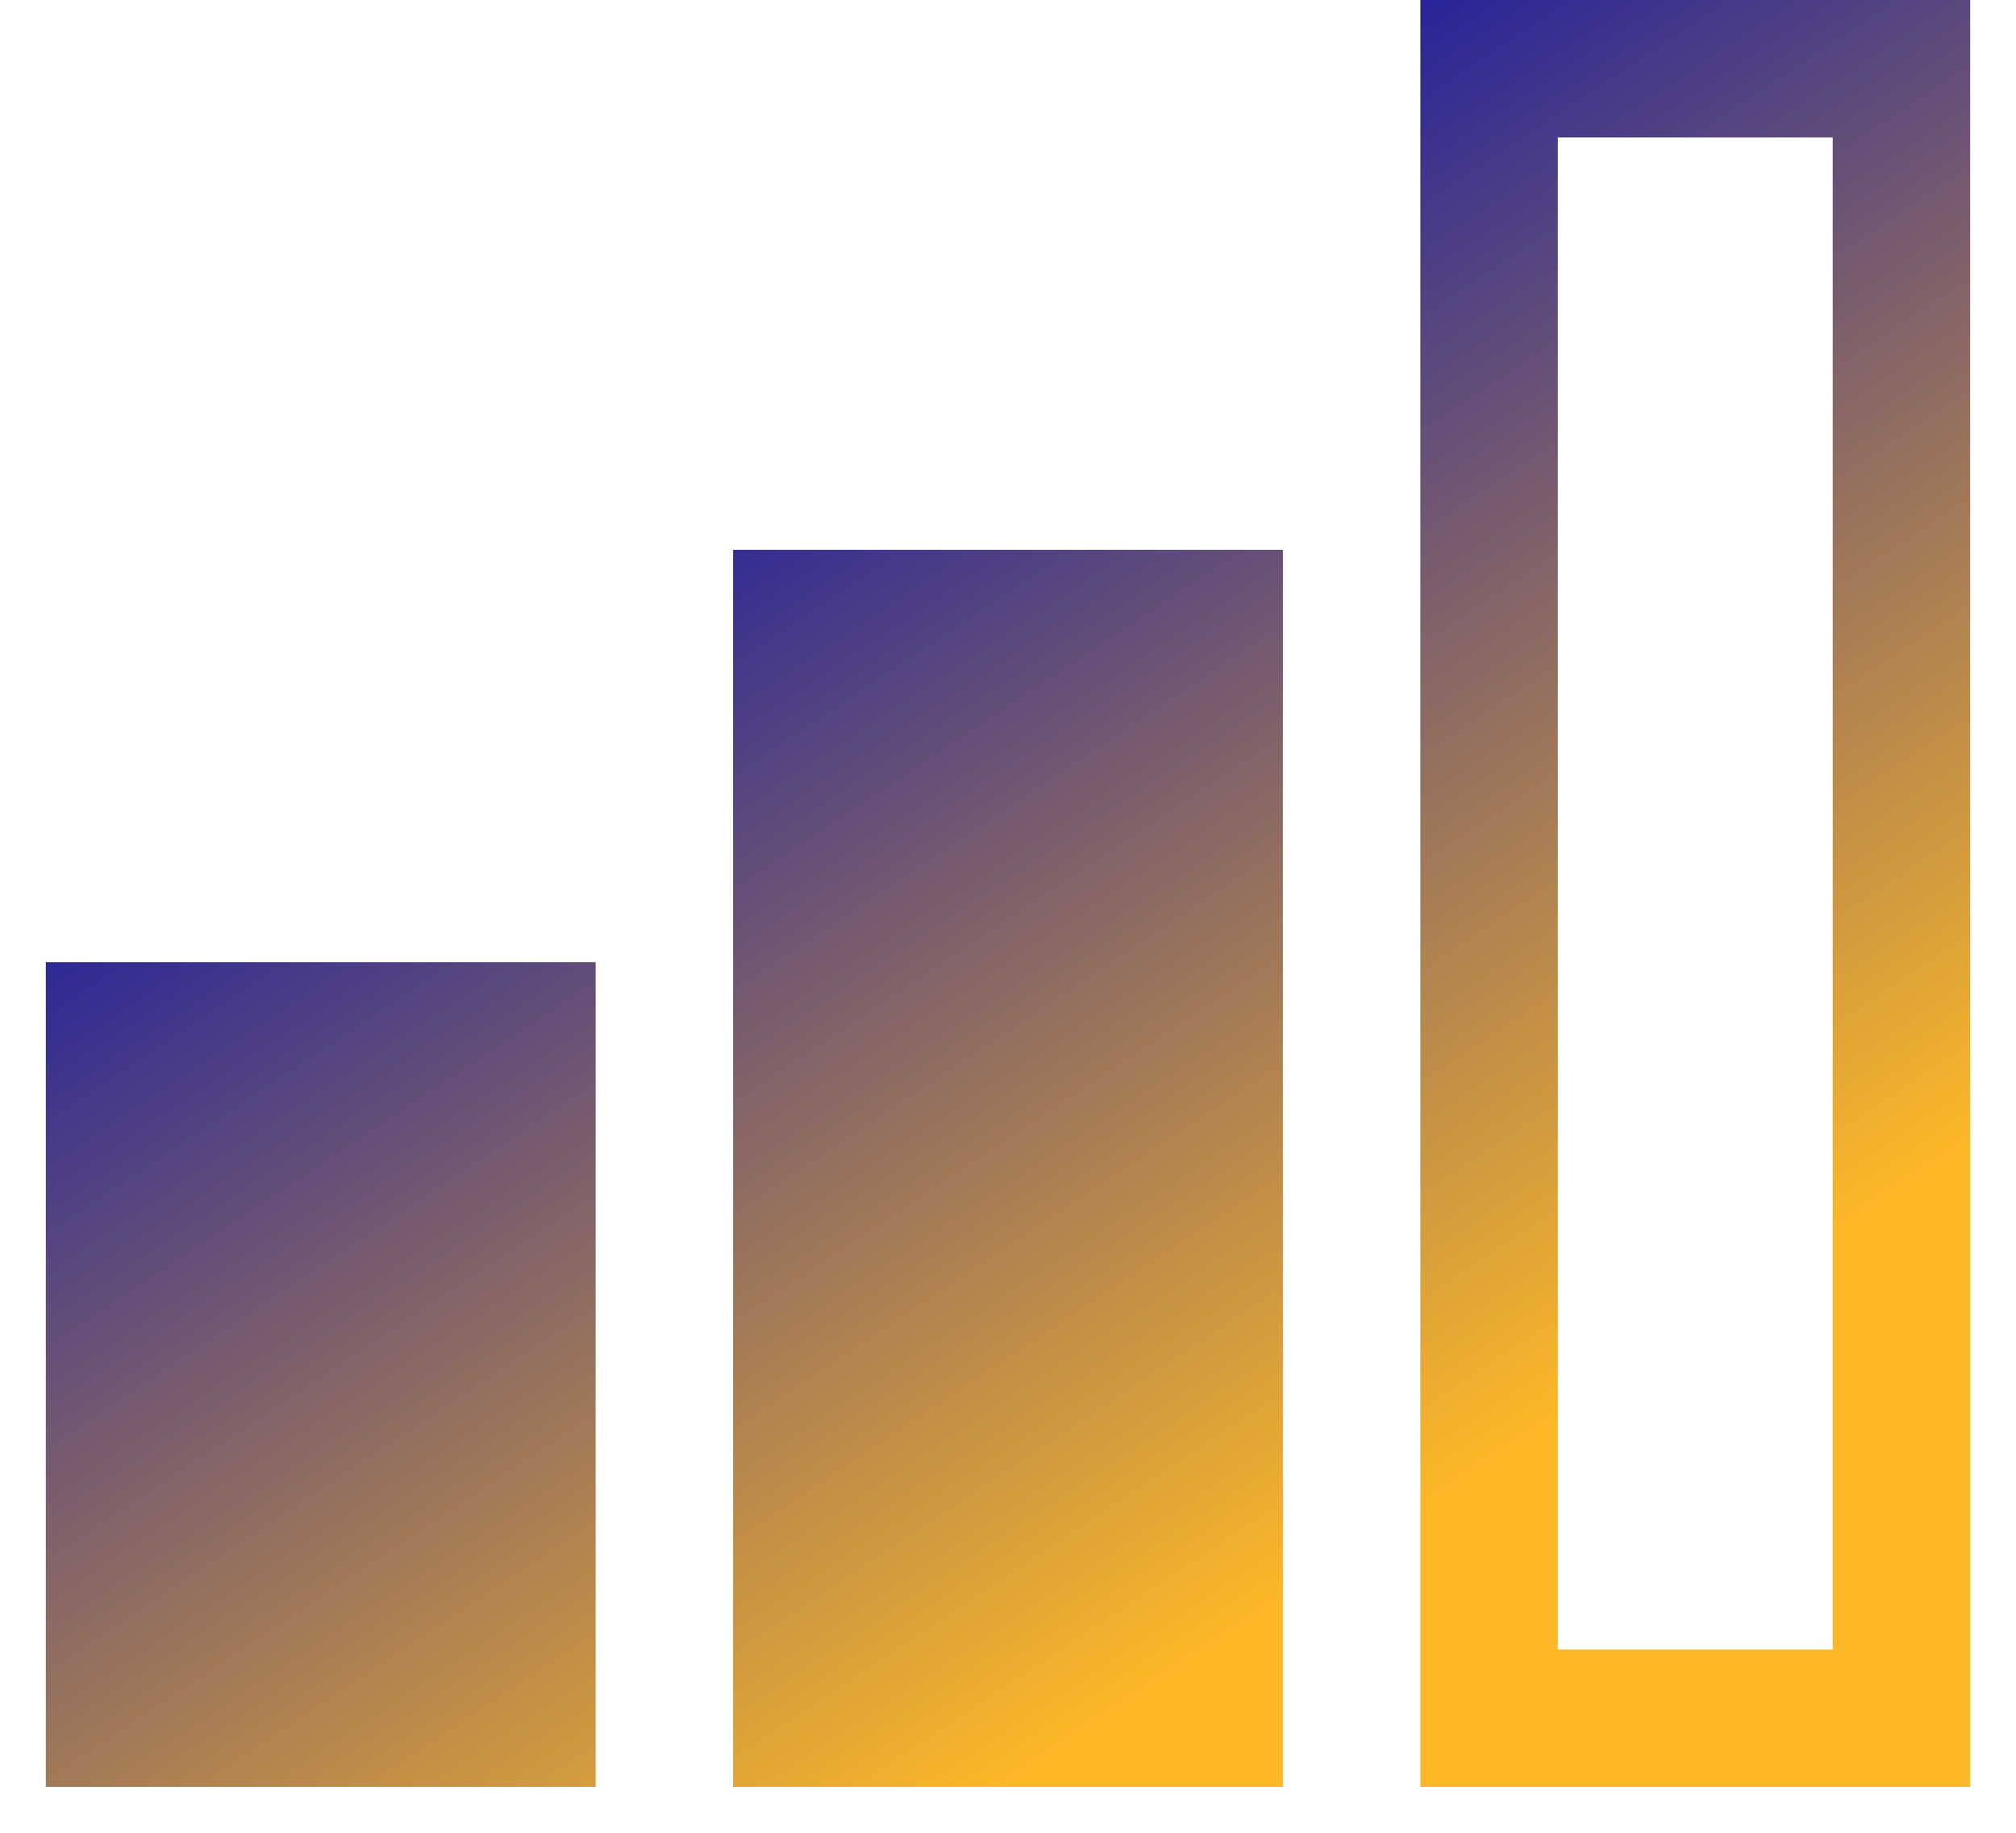 <svg width="22" height="20" viewBox="0 0 22 20" fill="none" xmlns="http://www.w3.org/2000/svg">
<path d="M21.5 19.5H15.5V0H21.5V19.5ZM17 18H20V1.5H17V18ZM14 19.5H8V6H14V19.5ZM6.5 19.5H0.5V10.5H6.5V19.5Z" fill="url(#paint0_linear_1184_1594)"/>
<defs>
<linearGradient id="paint0_linear_1184_1594" x1="-2" y1="-8.20451e-08" x2="11" y2="19.5" gradientUnits="userSpaceOnUse">
<stop offset="0.399" stop-color="#21209C"/>
<stop offset="1" stop-color="#FDB827"/>
</linearGradient>
</defs>
</svg>
